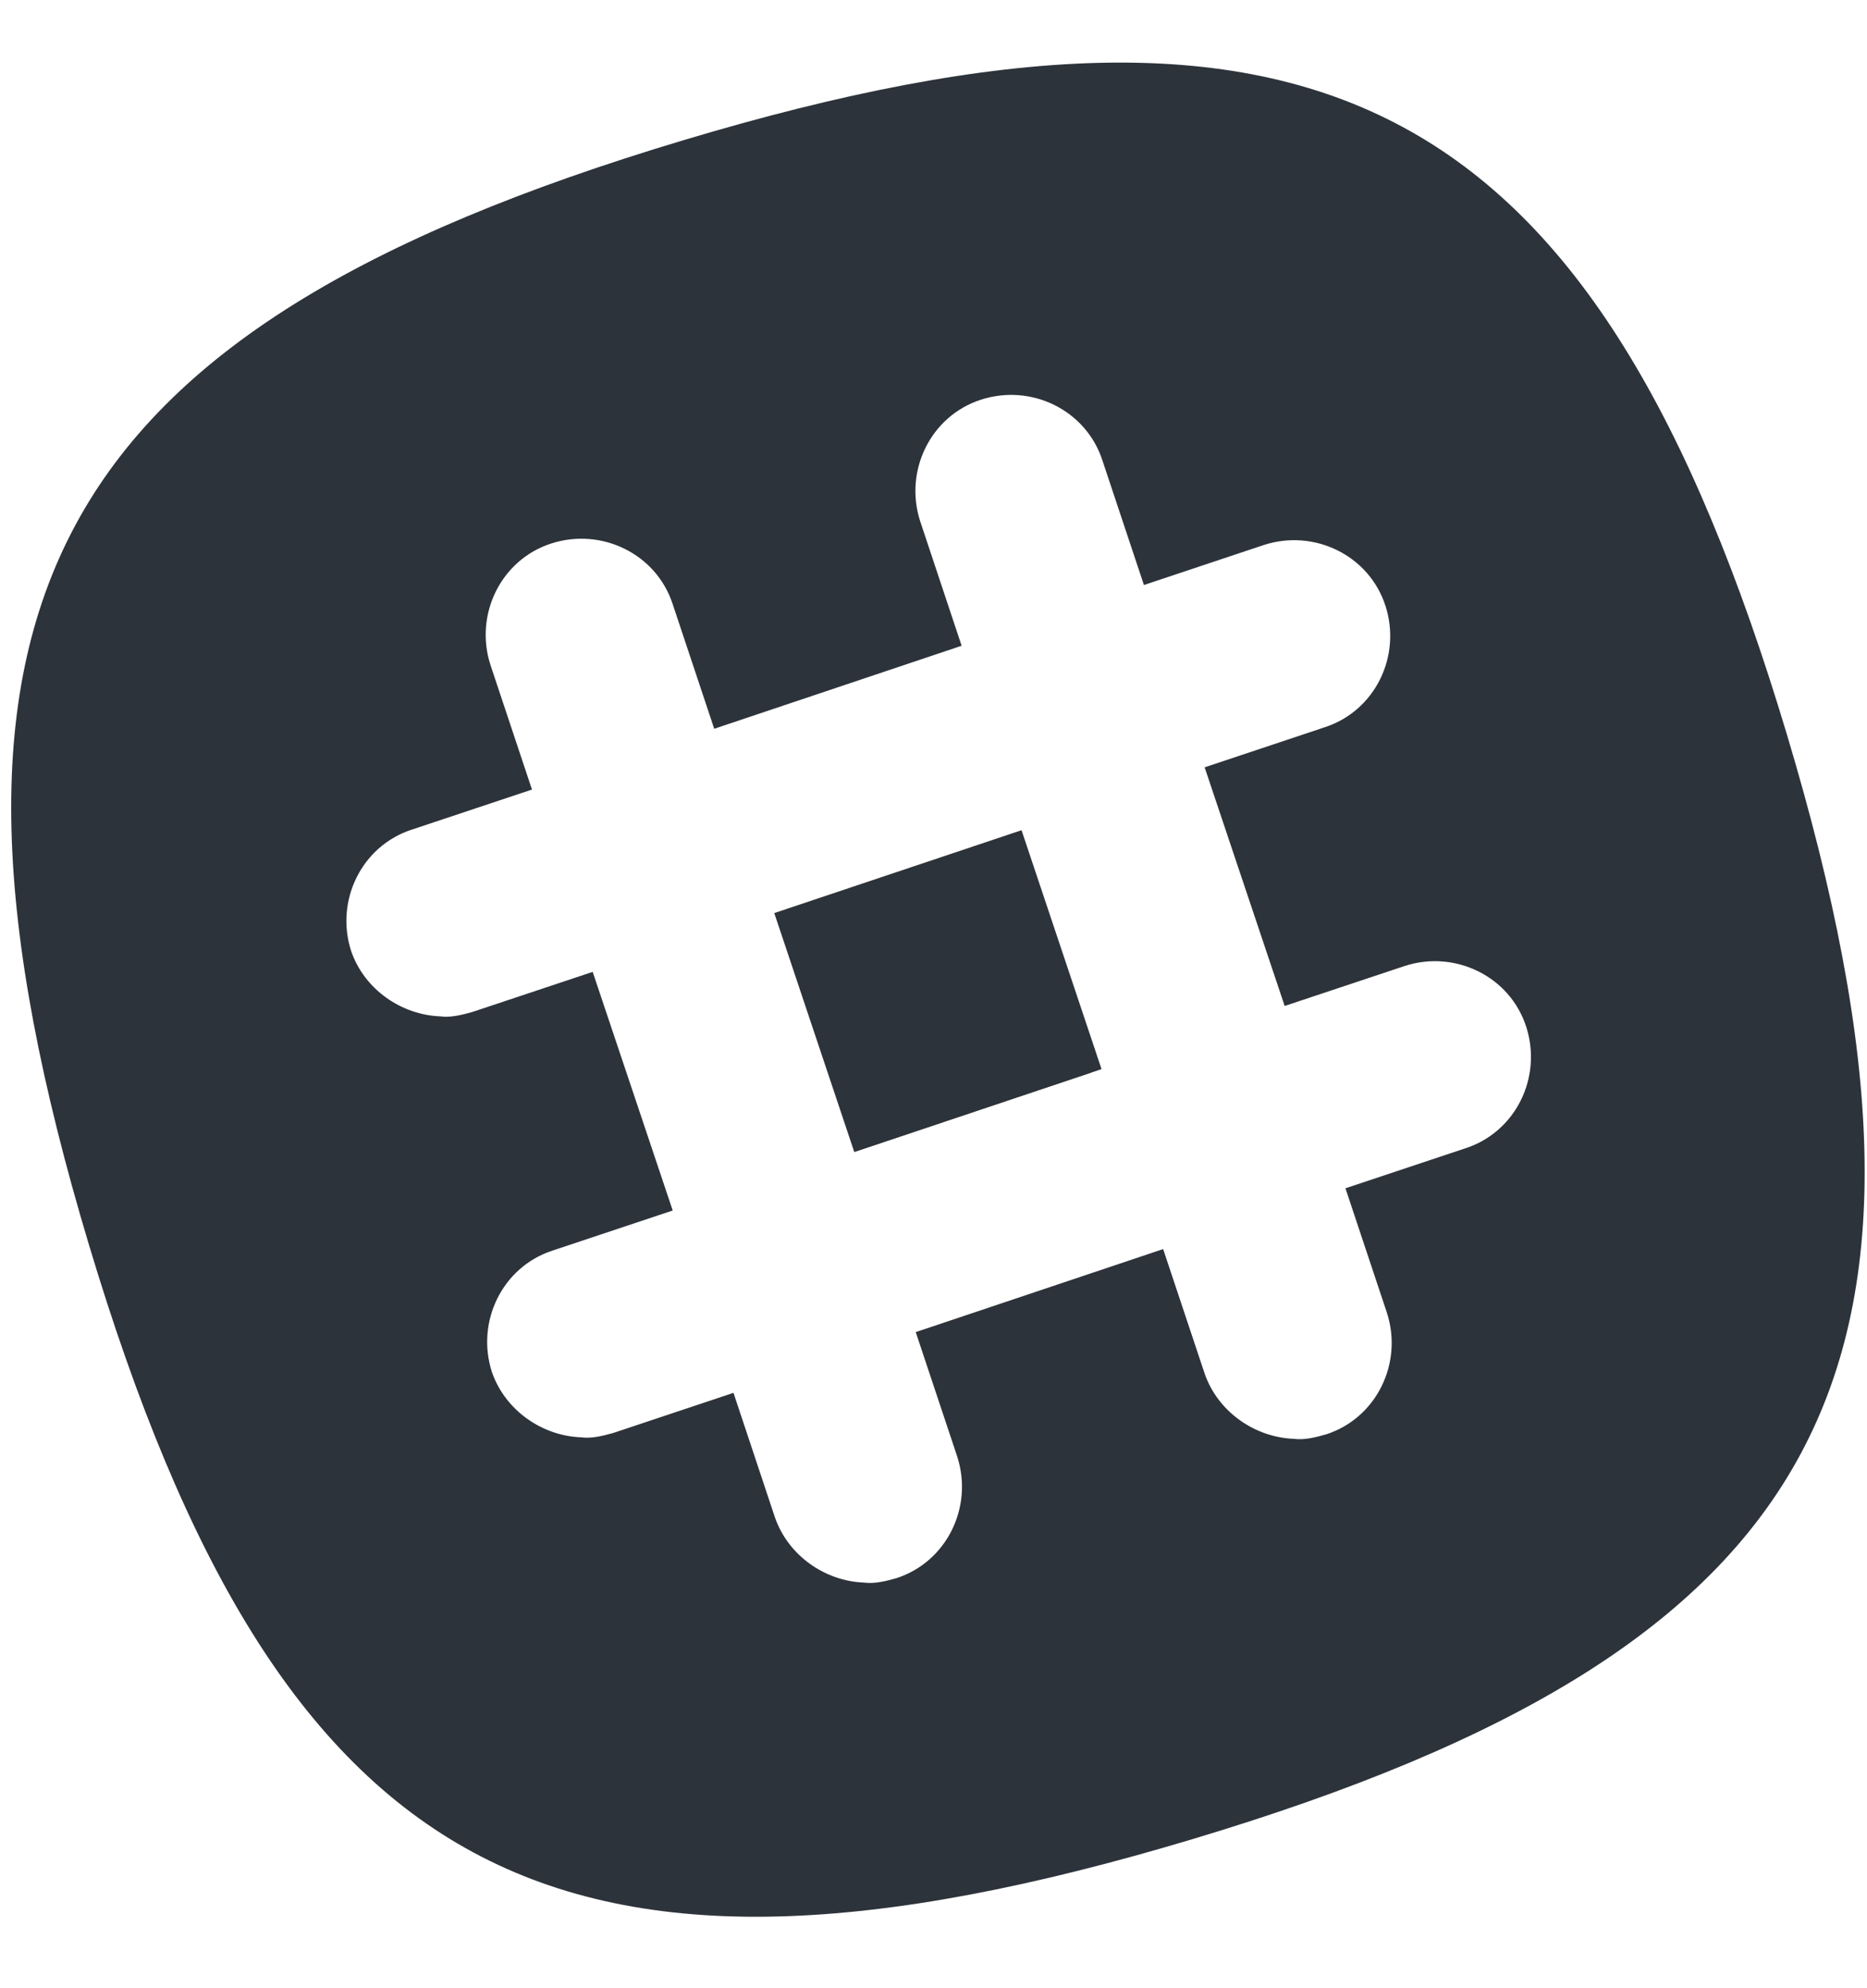 <?xml version="1.0" encoding="UTF-8"?>
<svg width="31px" height="33px" viewBox="0 0 31 33" version="1.1" xmlns="http://www.w3.org/2000/svg" xmlns:xlink="http://www.w3.org/1999/xlink">
    <!-- Generator: Sketch 48.2 (47327) - http://www.bohemiancoding.com/sketch -->
    <title>UI/icons/platforms/slack/black</title>
    <desc>Created with Sketch.</desc>
    <defs></defs>
    <g id="Symbols" stroke="none" stroke-width="1" fill="none" fill-rule="evenodd">
        <g id="UI/icons/platforms/slack/black" fill="#2D333A" fill-rule="nonzero">
            <g id="Slack_Mark_Monochrome_Black" transform="translate(0, 1)">
                <rect id="Rectangle-path" transform="translate(15.5, 15.5) rotate(-18.518) translate(-15.5, -15.5) " x="13.433" y="13.433" width="4.133" height="4.133"></rect>
                <g id="Group">
                    <rect id="Rectangle-path" transform="translate(15.573, 15.45) rotate(-18.518) translate(-15.573, -15.45) " x="13.408" y="13.359" width="4.33" height="4.182"></rect>
                    <path d="M29.671,11.194 C26.498,0.615 21.921,-1.845 11.342,1.329 C0.763,4.502 -1.698,9.079 1.476,19.658 C4.65,30.237 9.226,32.698 19.806,29.524 C30.385,26.35 32.845,21.774 29.671,11.194 Z M24.333,18.059 L22.34,18.723 L23.029,20.79 C23.299,21.626 22.856,22.537 22.02,22.807 C21.848,22.856 21.651,22.906 21.479,22.881 C20.839,22.856 20.224,22.438 20.002,21.798 L19.313,19.732 L15.205,21.11 L15.894,23.176 C16.164,24.013 15.721,24.923 14.885,25.194 C14.713,25.243 14.516,25.292 14.344,25.267 C13.704,25.243 13.089,24.825 12.867,24.185 L12.179,22.118 L10.186,22.783 C10.013,22.832 9.817,22.881 9.644,22.856 C9.005,22.832 8.39,22.413 8.168,21.774 C7.898,20.937 8.34,20.027 9.177,19.756 L11.17,19.092 L9.841,15.131 L7.848,15.795 C7.676,15.844 7.479,15.894 7.307,15.869 C6.667,15.844 6.052,15.426 5.831,14.787 C5.56,13.95 6.003,13.04 6.84,12.769 L8.833,12.105 L8.144,10.038 C7.873,9.202 8.316,8.291 9.152,8.021 C9.989,7.75 10.899,8.193 11.17,9.029 L11.859,11.096 L15.967,9.718 L15.279,7.652 C15.008,6.815 15.451,5.905 16.287,5.634 C17.124,5.363 18.034,5.806 18.305,6.643 L18.994,8.71 L20.987,8.045 C21.823,7.775 22.733,8.217 23.004,9.054 C23.275,9.89 22.832,10.801 21.995,11.071 L20.002,11.736 L21.331,15.697 L23.324,15.033 C24.16,14.762 25.071,15.205 25.341,16.041 C25.612,16.878 25.169,17.788 24.333,18.059 Z" id="Shape"></path>
                </g>
            </g>
        </g>
    </g>
</svg>